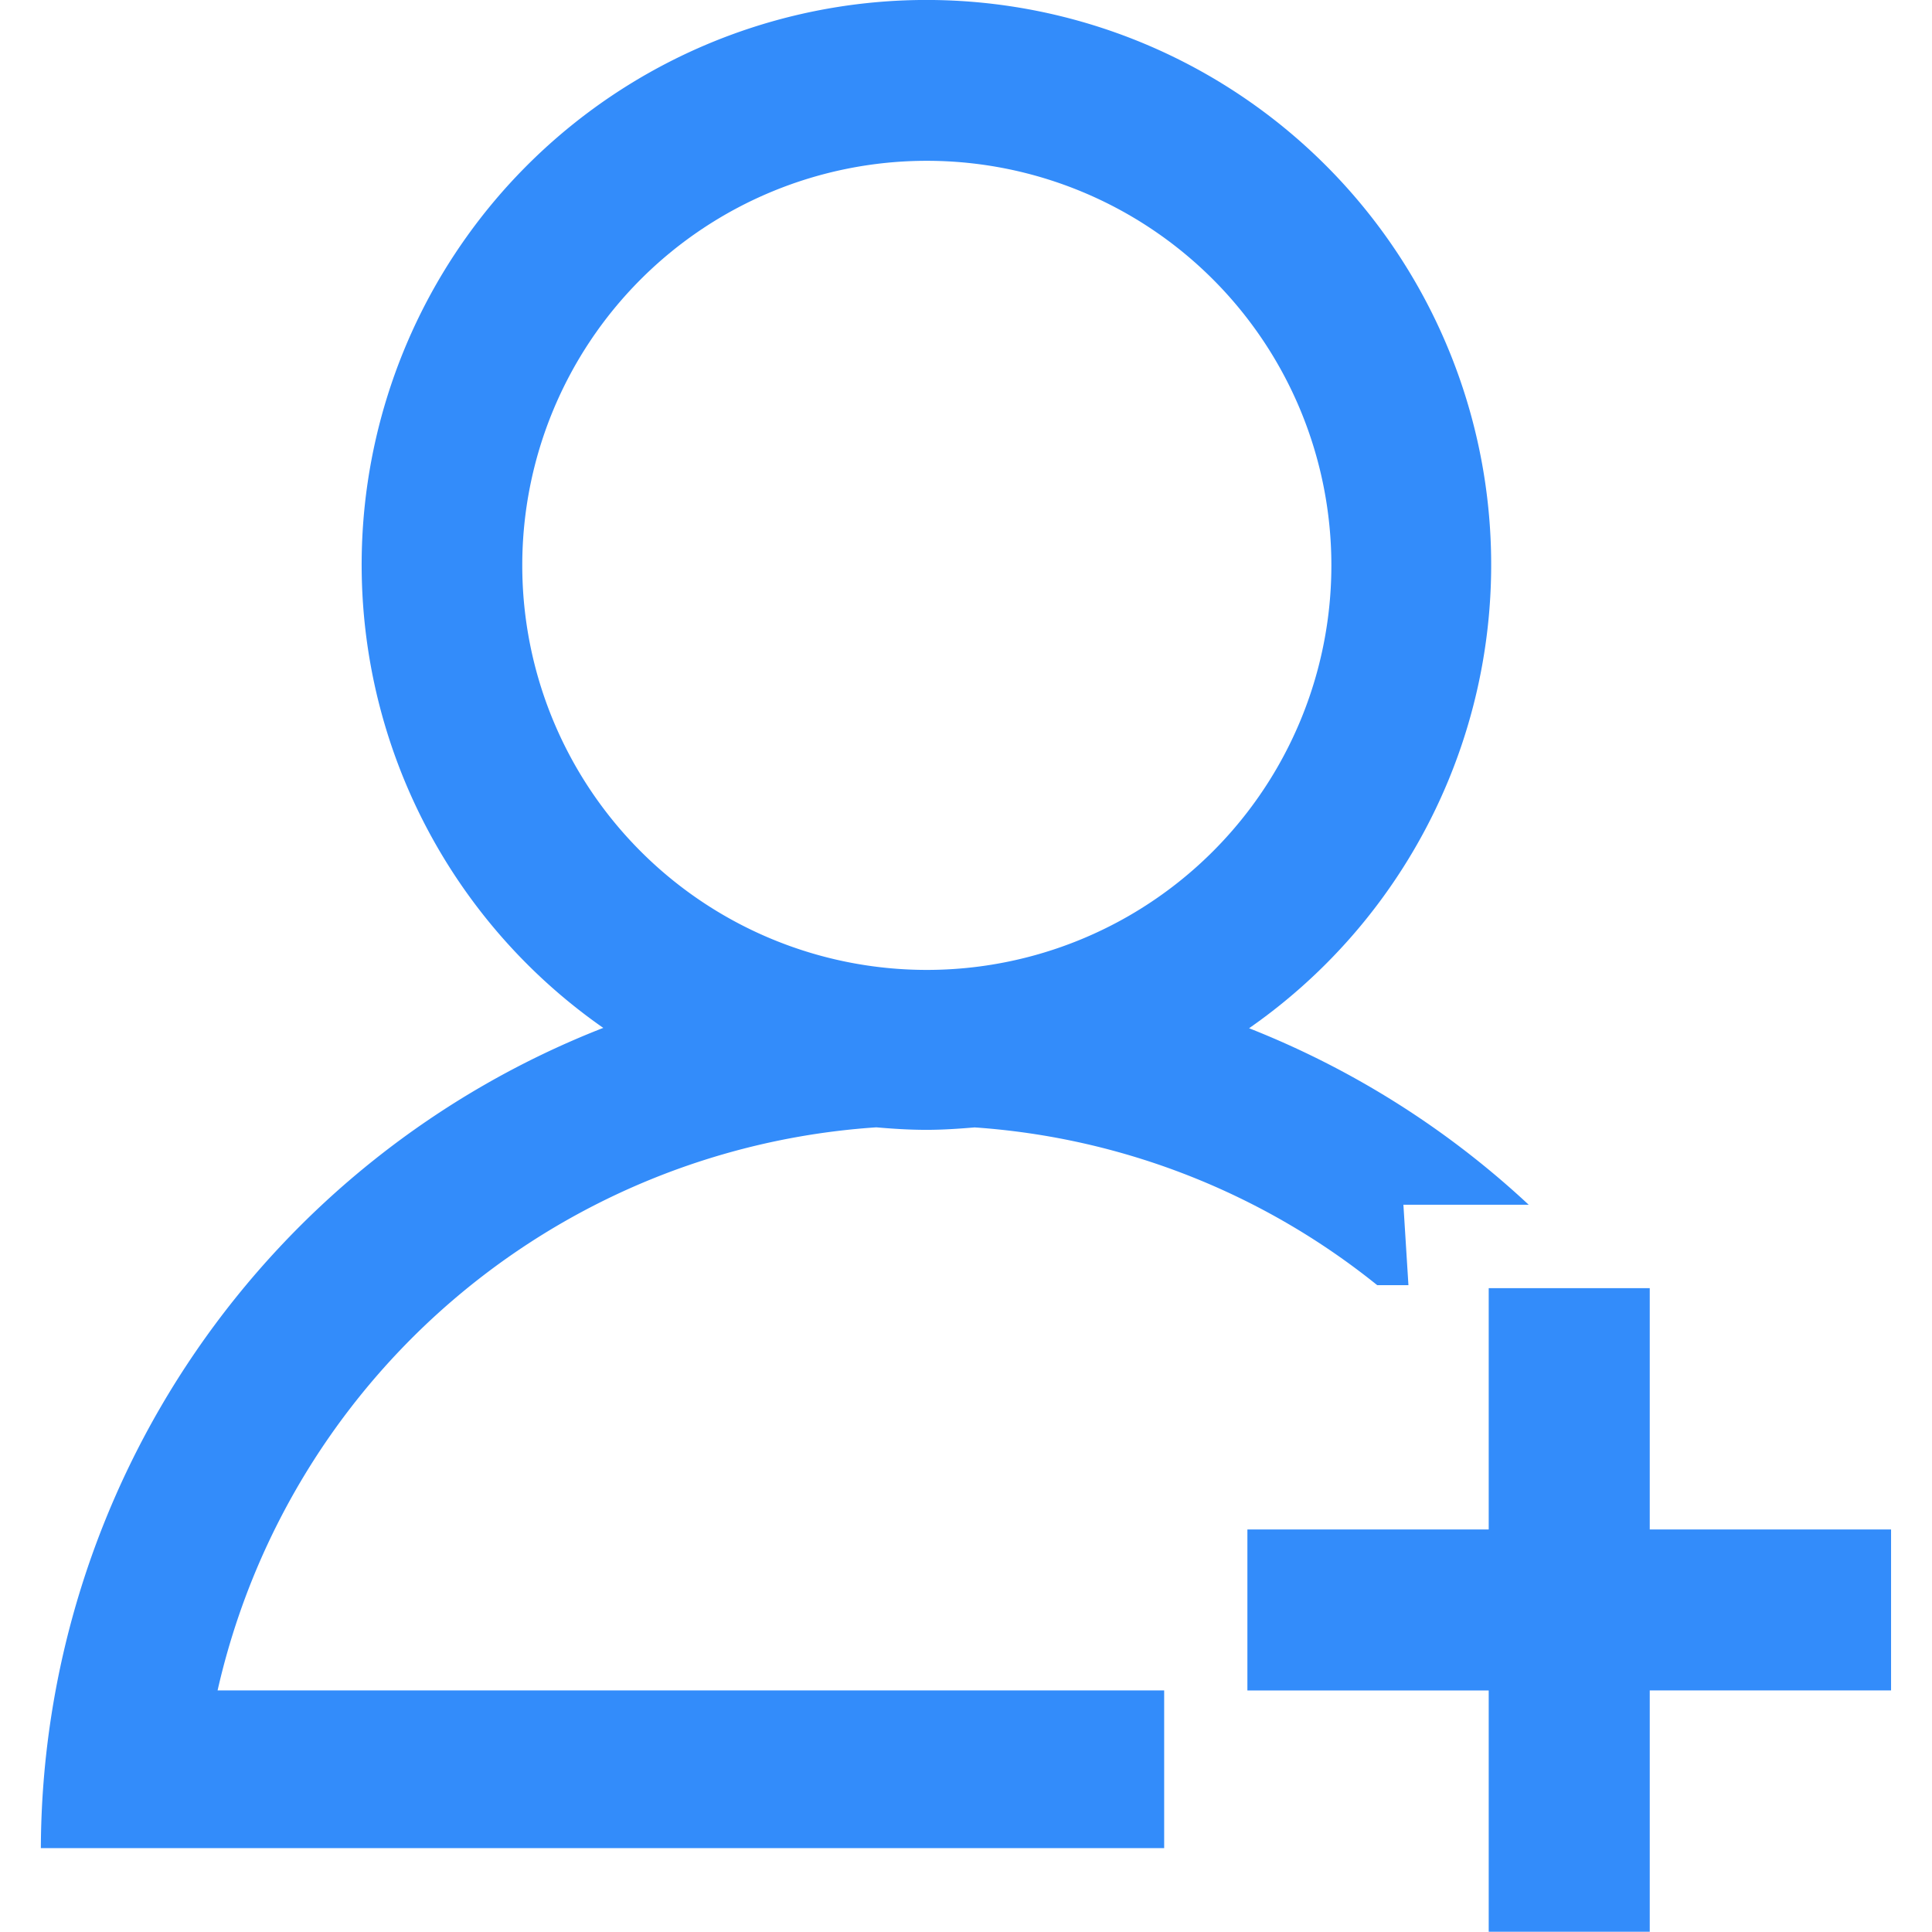 <?xml version="1.0" standalone="no"?><!DOCTYPE svg PUBLIC "-//W3C//DTD SVG 1.1//EN" "http://www.w3.org/Graphics/SVG/1.1/DTD/svg11.dtd"><svg t="1545985411602" class="icon" style="" viewBox="0 0 1024 1024" version="1.1" xmlns="http://www.w3.org/2000/svg" p-id="20427" xmlns:xlink="http://www.w3.org/1999/xlink" width="200" height="200"><defs><style type="text/css"></style></defs><path d="M1002.303 895.951h-127.903v127.924h-85.352v-127.882h-127.903v-85.352h127.903v-127.882h85.352v127.882h127.903v85.352zM743.833 638.542l2.665 42.634h-16.529a382.002 382.002 0 0 0-213.401-83.624c-8.431 0.708-16.904 1.291-25.522 1.291-8.972 0-17.799-0.562-26.563-1.332A384.167 384.167 0 0 0 115.33 895.951h501.703v83.582H21.651a468.665 468.665 0 0 1 298.086-434.733 299.335 299.335 0 1 1 342.303 0.187 470.476 470.476 0 0 1 148.2 93.554h-66.408z m-38.179-338.889a214.421 214.421 0 1 0-214.525 214.421 214.421 214.421 0 0 0 214.525-214.421z" fill="#338CFA" p-id="20428"></path></svg>